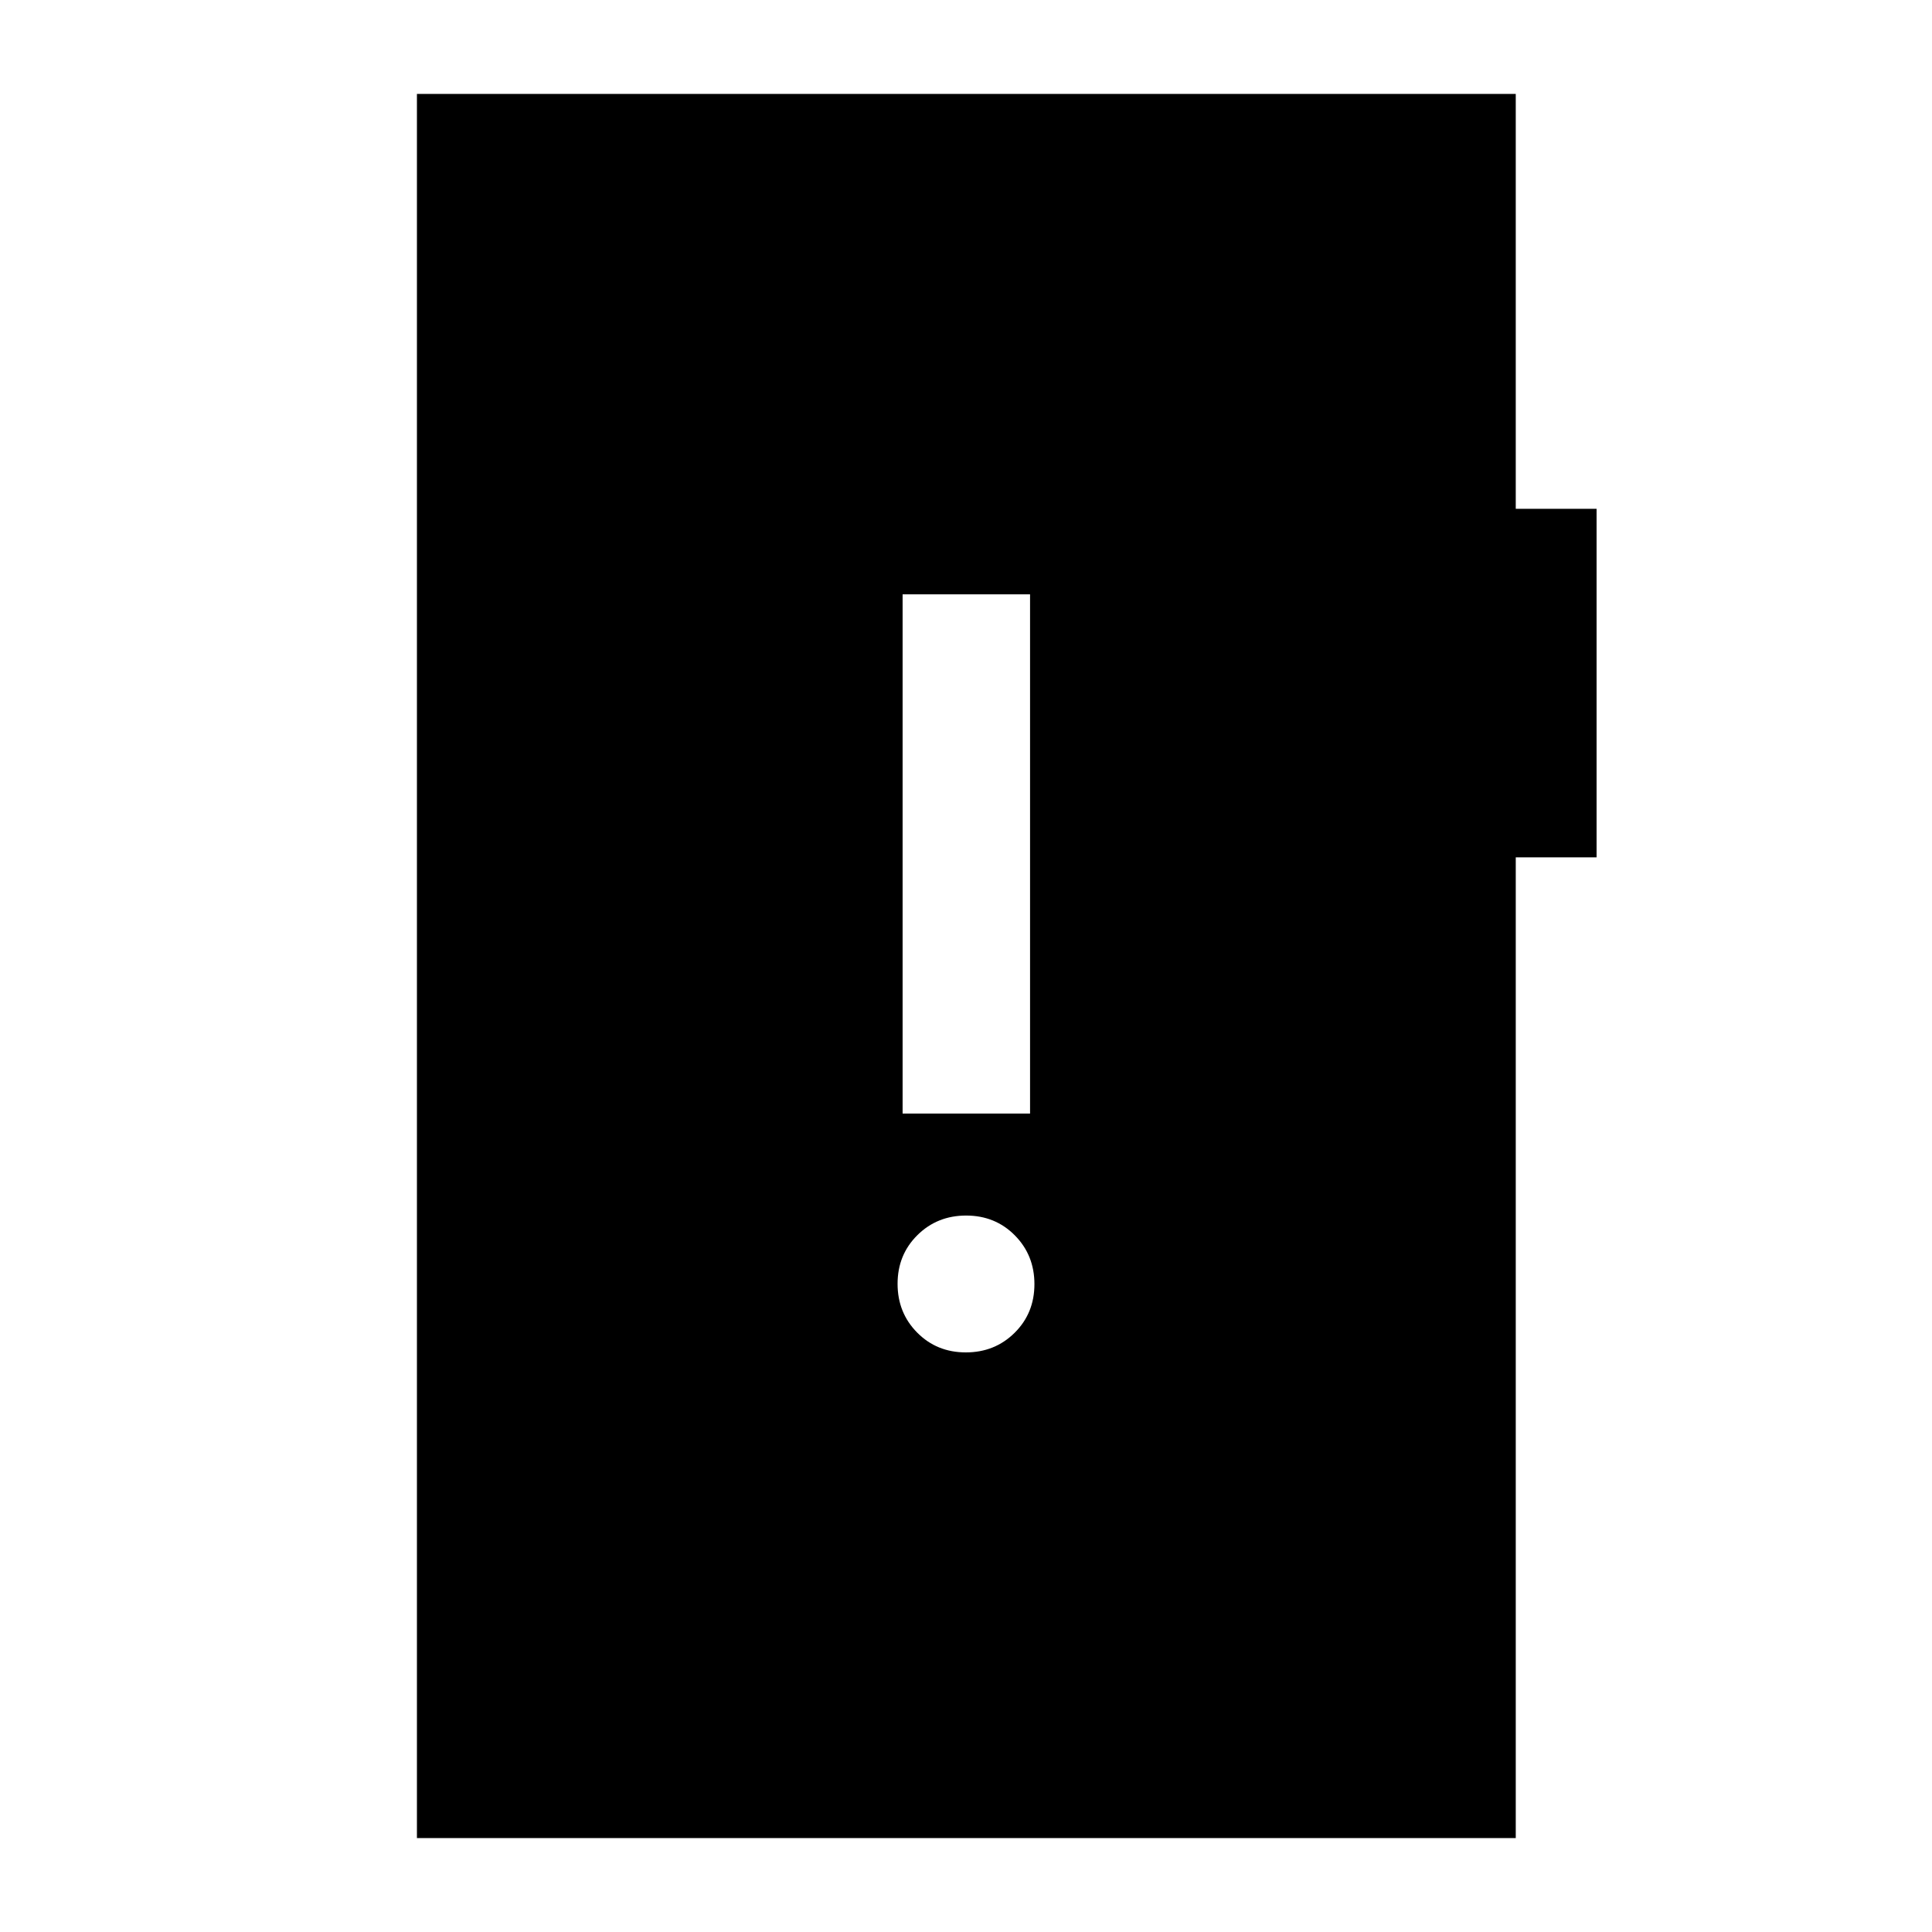 <svg xmlns="http://www.w3.org/2000/svg" height="40" viewBox="0 -960 960 960" width="40"><path d="M479.92-288q14.41 0 24.25-9.75 9.83-9.75 9.83-24.17 0-14.41-9.75-24.25-9.75-9.83-24.17-9.83-14.41 0-24.25 9.75-9.83 9.75-9.83 24.17 0 14.41 9.75 24.25 9.75 9.83 24.17 9.83ZM448.5-406.67h63.33v-258H448.5v258Zm-241.33 360v-866.66h546v206.16h40.16V-534h-40.16v487.33h-546Z"/></svg>